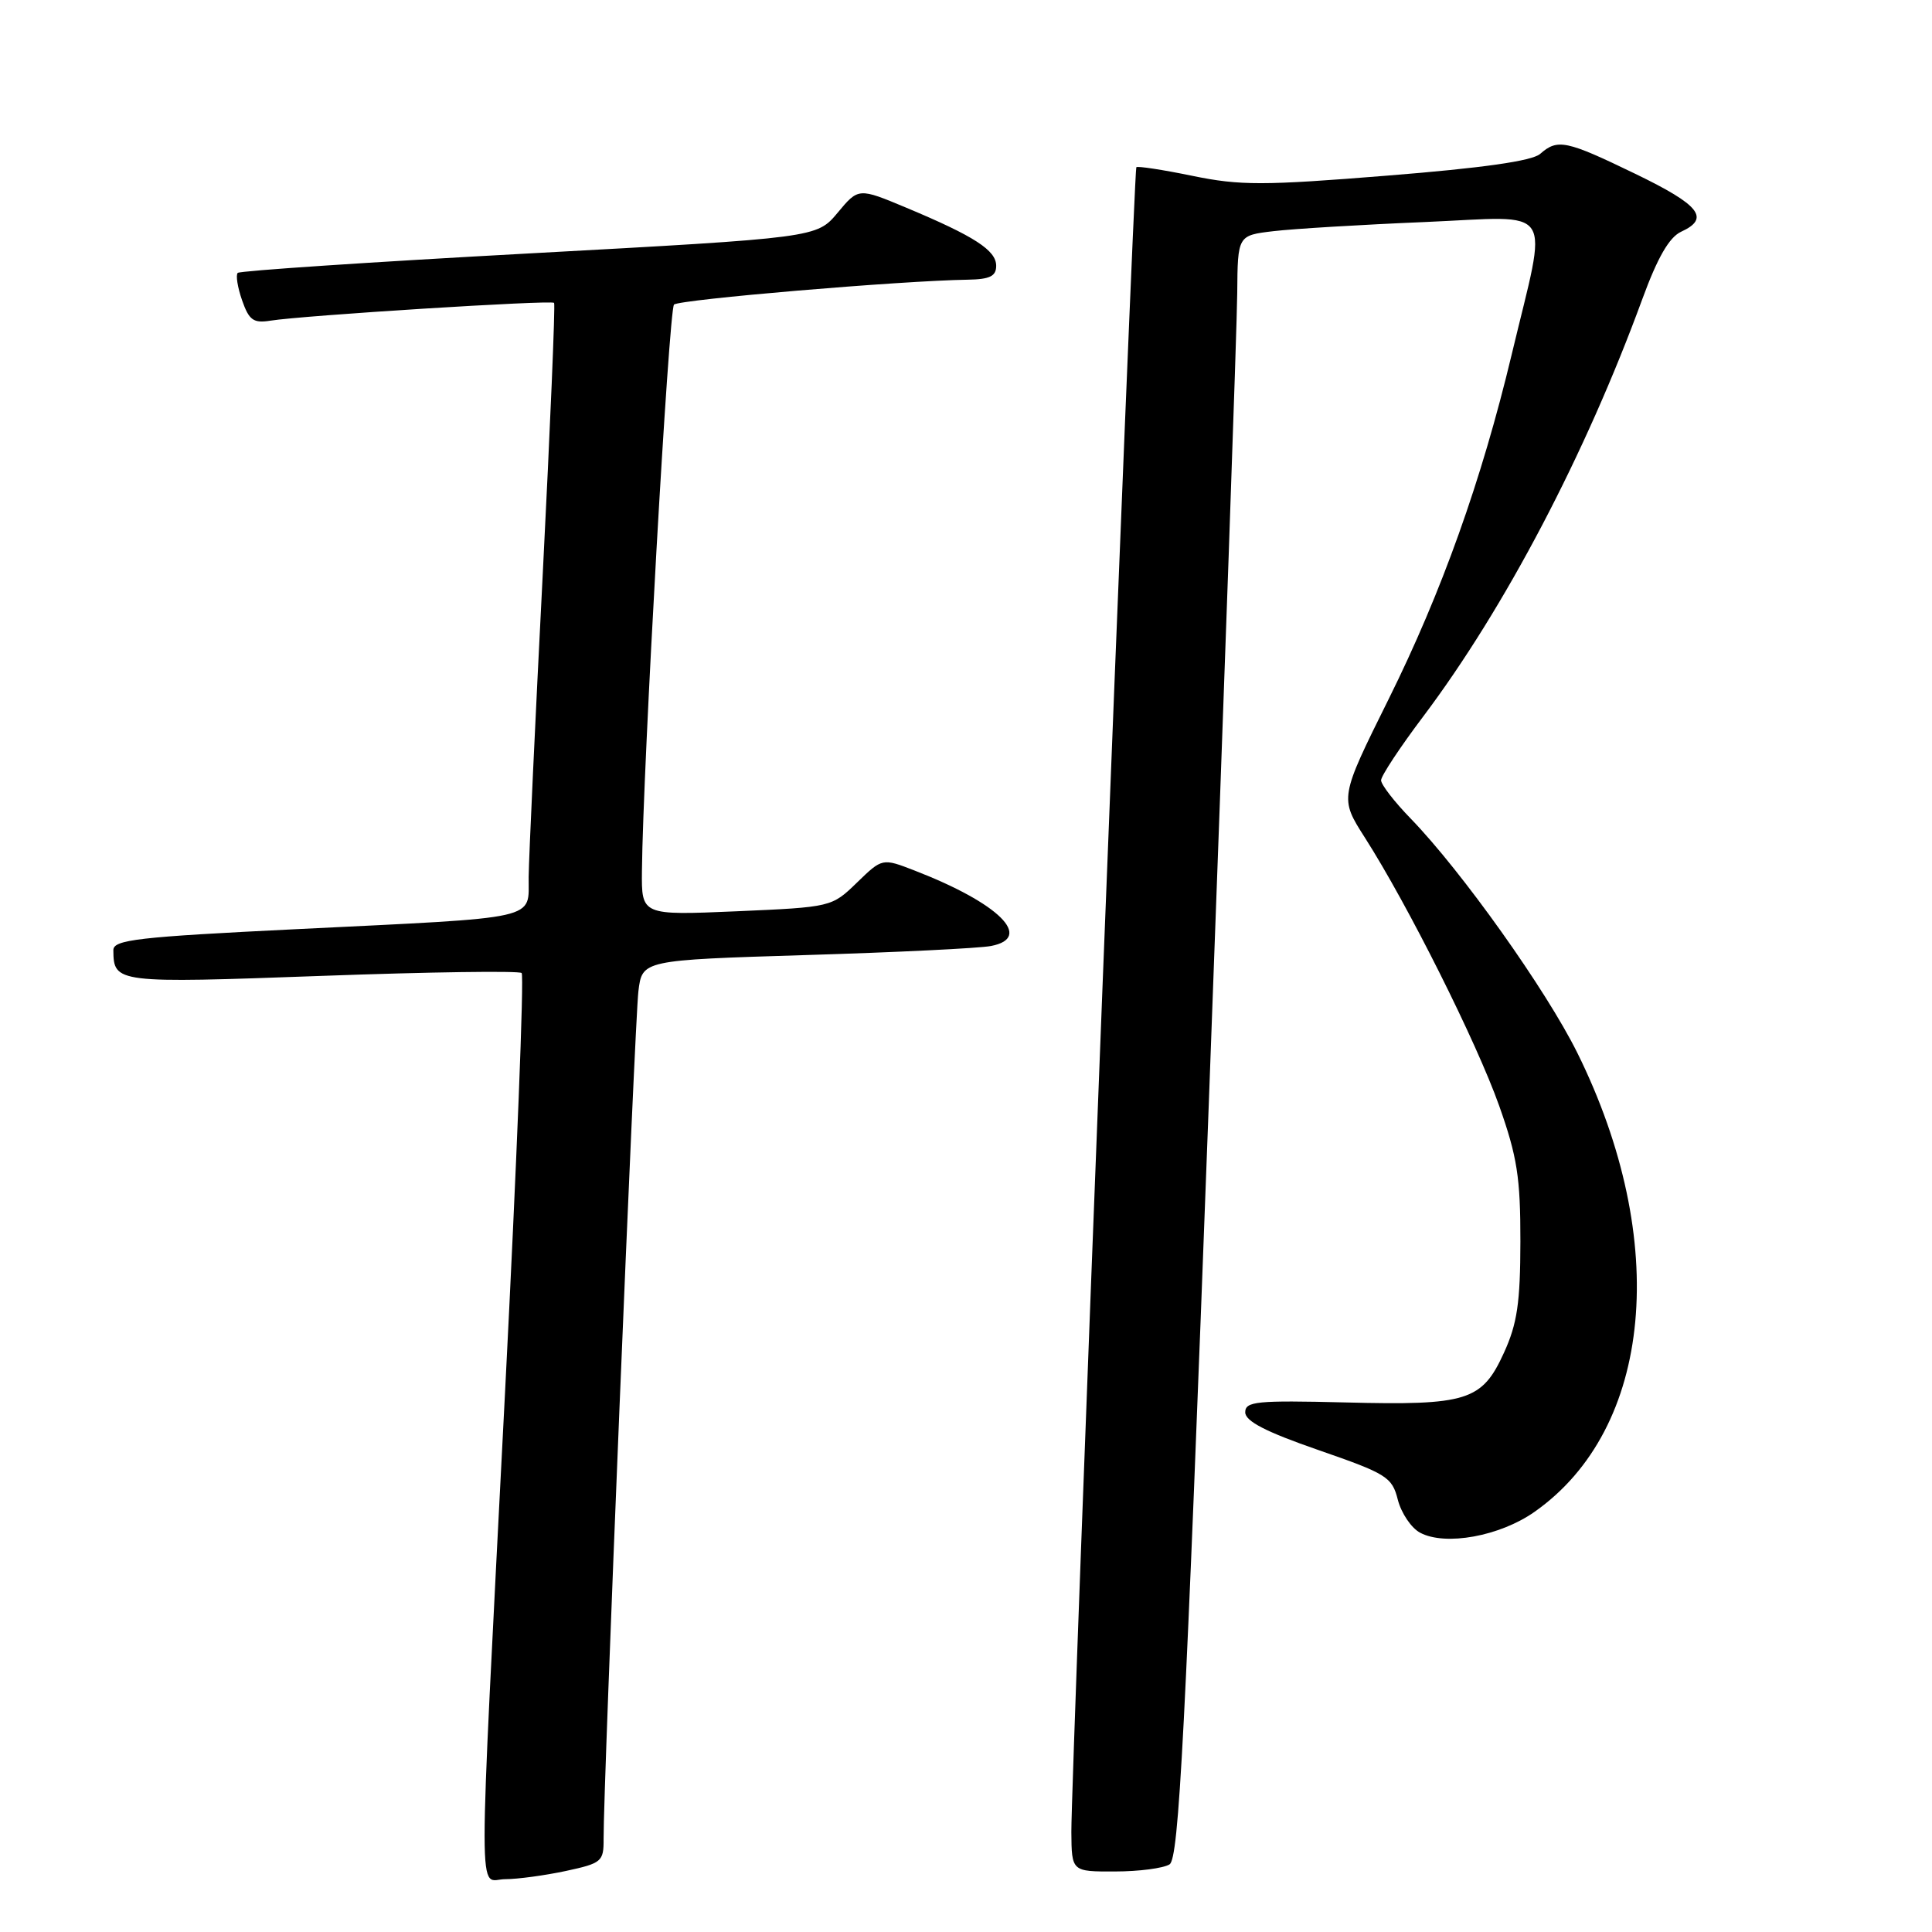 <?xml version="1.0" encoding="UTF-8" standalone="no"?>
<!DOCTYPE svg PUBLIC "-//W3C//DTD SVG 1.1//EN" "http://www.w3.org/Graphics/SVG/1.1/DTD/svg11.dtd" >
<svg xmlns="http://www.w3.org/2000/svg" xmlns:xlink="http://www.w3.org/1999/xlink" version="1.1" viewBox="0 0 256 256">
 <g >
 <path fill="currentColor"
d=" M 74.95 247.92 C 79.73 246.89 80.00 246.67 79.98 243.67 C 79.93 237.06 84.11 135.31 84.59 131.36 C 85.09 127.22 85.09 127.22 106.79 126.55 C 118.73 126.19 129.76 125.65 131.31 125.35 C 137.00 124.26 132.37 119.68 121.21 115.36 C 116.91 113.69 116.91 113.69 113.55 116.95 C 110.21 120.19 110.16 120.20 97.60 120.75 C 85.00 121.29 85.00 121.29 85.06 115.40 C 85.19 101.76 88.63 41.04 89.31 40.36 C 89.98 39.69 119.39 37.19 128.25 37.06 C 131.16 37.01 132.00 36.60 132.00 35.22 C 132.00 33.17 129.13 31.31 120.13 27.54 C 113.75 24.87 113.75 24.87 110.99 28.19 C 108.22 31.50 108.22 31.50 70.12 33.58 C 49.16 34.72 31.78 35.88 31.50 36.16 C 31.22 36.45 31.48 38.08 32.08 39.80 C 33.00 42.43 33.58 42.85 35.83 42.49 C 40.13 41.80 73.07 39.73 73.42 40.13 C 73.59 40.34 72.91 56.48 71.92 76.00 C 70.92 95.53 70.08 113.62 70.05 116.20 C 69.99 121.98 72.06 121.51 39.25 123.12 C 18.21 124.15 15.00 124.52 15.02 125.91 C 15.06 130.27 15.35 130.30 42.64 129.31 C 56.86 128.79 68.78 128.62 69.12 128.93 C 69.46 129.25 68.47 154.25 66.92 184.50 C 63.31 255.16 63.30 249.00 66.95 249.00 C 68.57 249.00 72.17 248.51 74.95 247.92 Z  M 154.97 247.04 C 156.21 246.25 157.04 230.28 160.17 146.30 C 162.21 91.41 163.91 43.05 163.94 38.84 C 164.00 31.19 164.00 31.19 168.75 30.63 C 171.36 30.32 180.39 29.77 188.82 29.42 C 206.37 28.67 205.13 26.78 200.30 47.00 C 196.32 63.65 191.03 78.47 184.01 92.62 C 177.50 105.74 177.50 105.74 180.86 111.00 C 186.53 119.87 195.65 138.08 198.64 146.50 C 201.04 153.27 201.47 156.04 201.46 164.50 C 201.45 172.61 201.04 175.40 199.28 179.25 C 196.37 185.63 194.43 186.24 178.25 185.83 C 166.50 185.54 165.00 185.69 165.00 187.14 C 165.00 188.32 167.74 189.73 174.70 192.14 C 183.76 195.28 184.46 195.71 185.22 198.73 C 185.68 200.50 187.00 202.47 188.17 203.09 C 191.51 204.88 198.74 203.56 203.33 200.33 C 219.03 189.30 221.34 164.42 209.00 139.50 C 204.87 131.17 193.67 115.42 186.92 108.46 C 184.76 106.24 183.00 103.96 183.00 103.39 C 183.00 102.82 185.51 99.01 188.59 94.93 C 199.41 80.55 210.08 60.21 217.62 39.62 C 219.63 34.13 221.18 31.44 222.75 30.71 C 226.64 28.93 225.26 27.18 216.68 23.03 C 207.51 18.59 206.39 18.36 204.08 20.39 C 203.01 21.33 196.48 22.26 183.83 23.27 C 167.35 24.60 164.31 24.60 158.00 23.30 C 154.06 22.49 150.72 21.98 150.57 22.16 C 150.23 22.59 141.91 235.73 141.96 242.75 C 142.00 248.00 142.00 248.00 147.75 247.98 C 150.91 247.98 154.16 247.55 154.97 247.04 Z "/>
</g>
</svg>